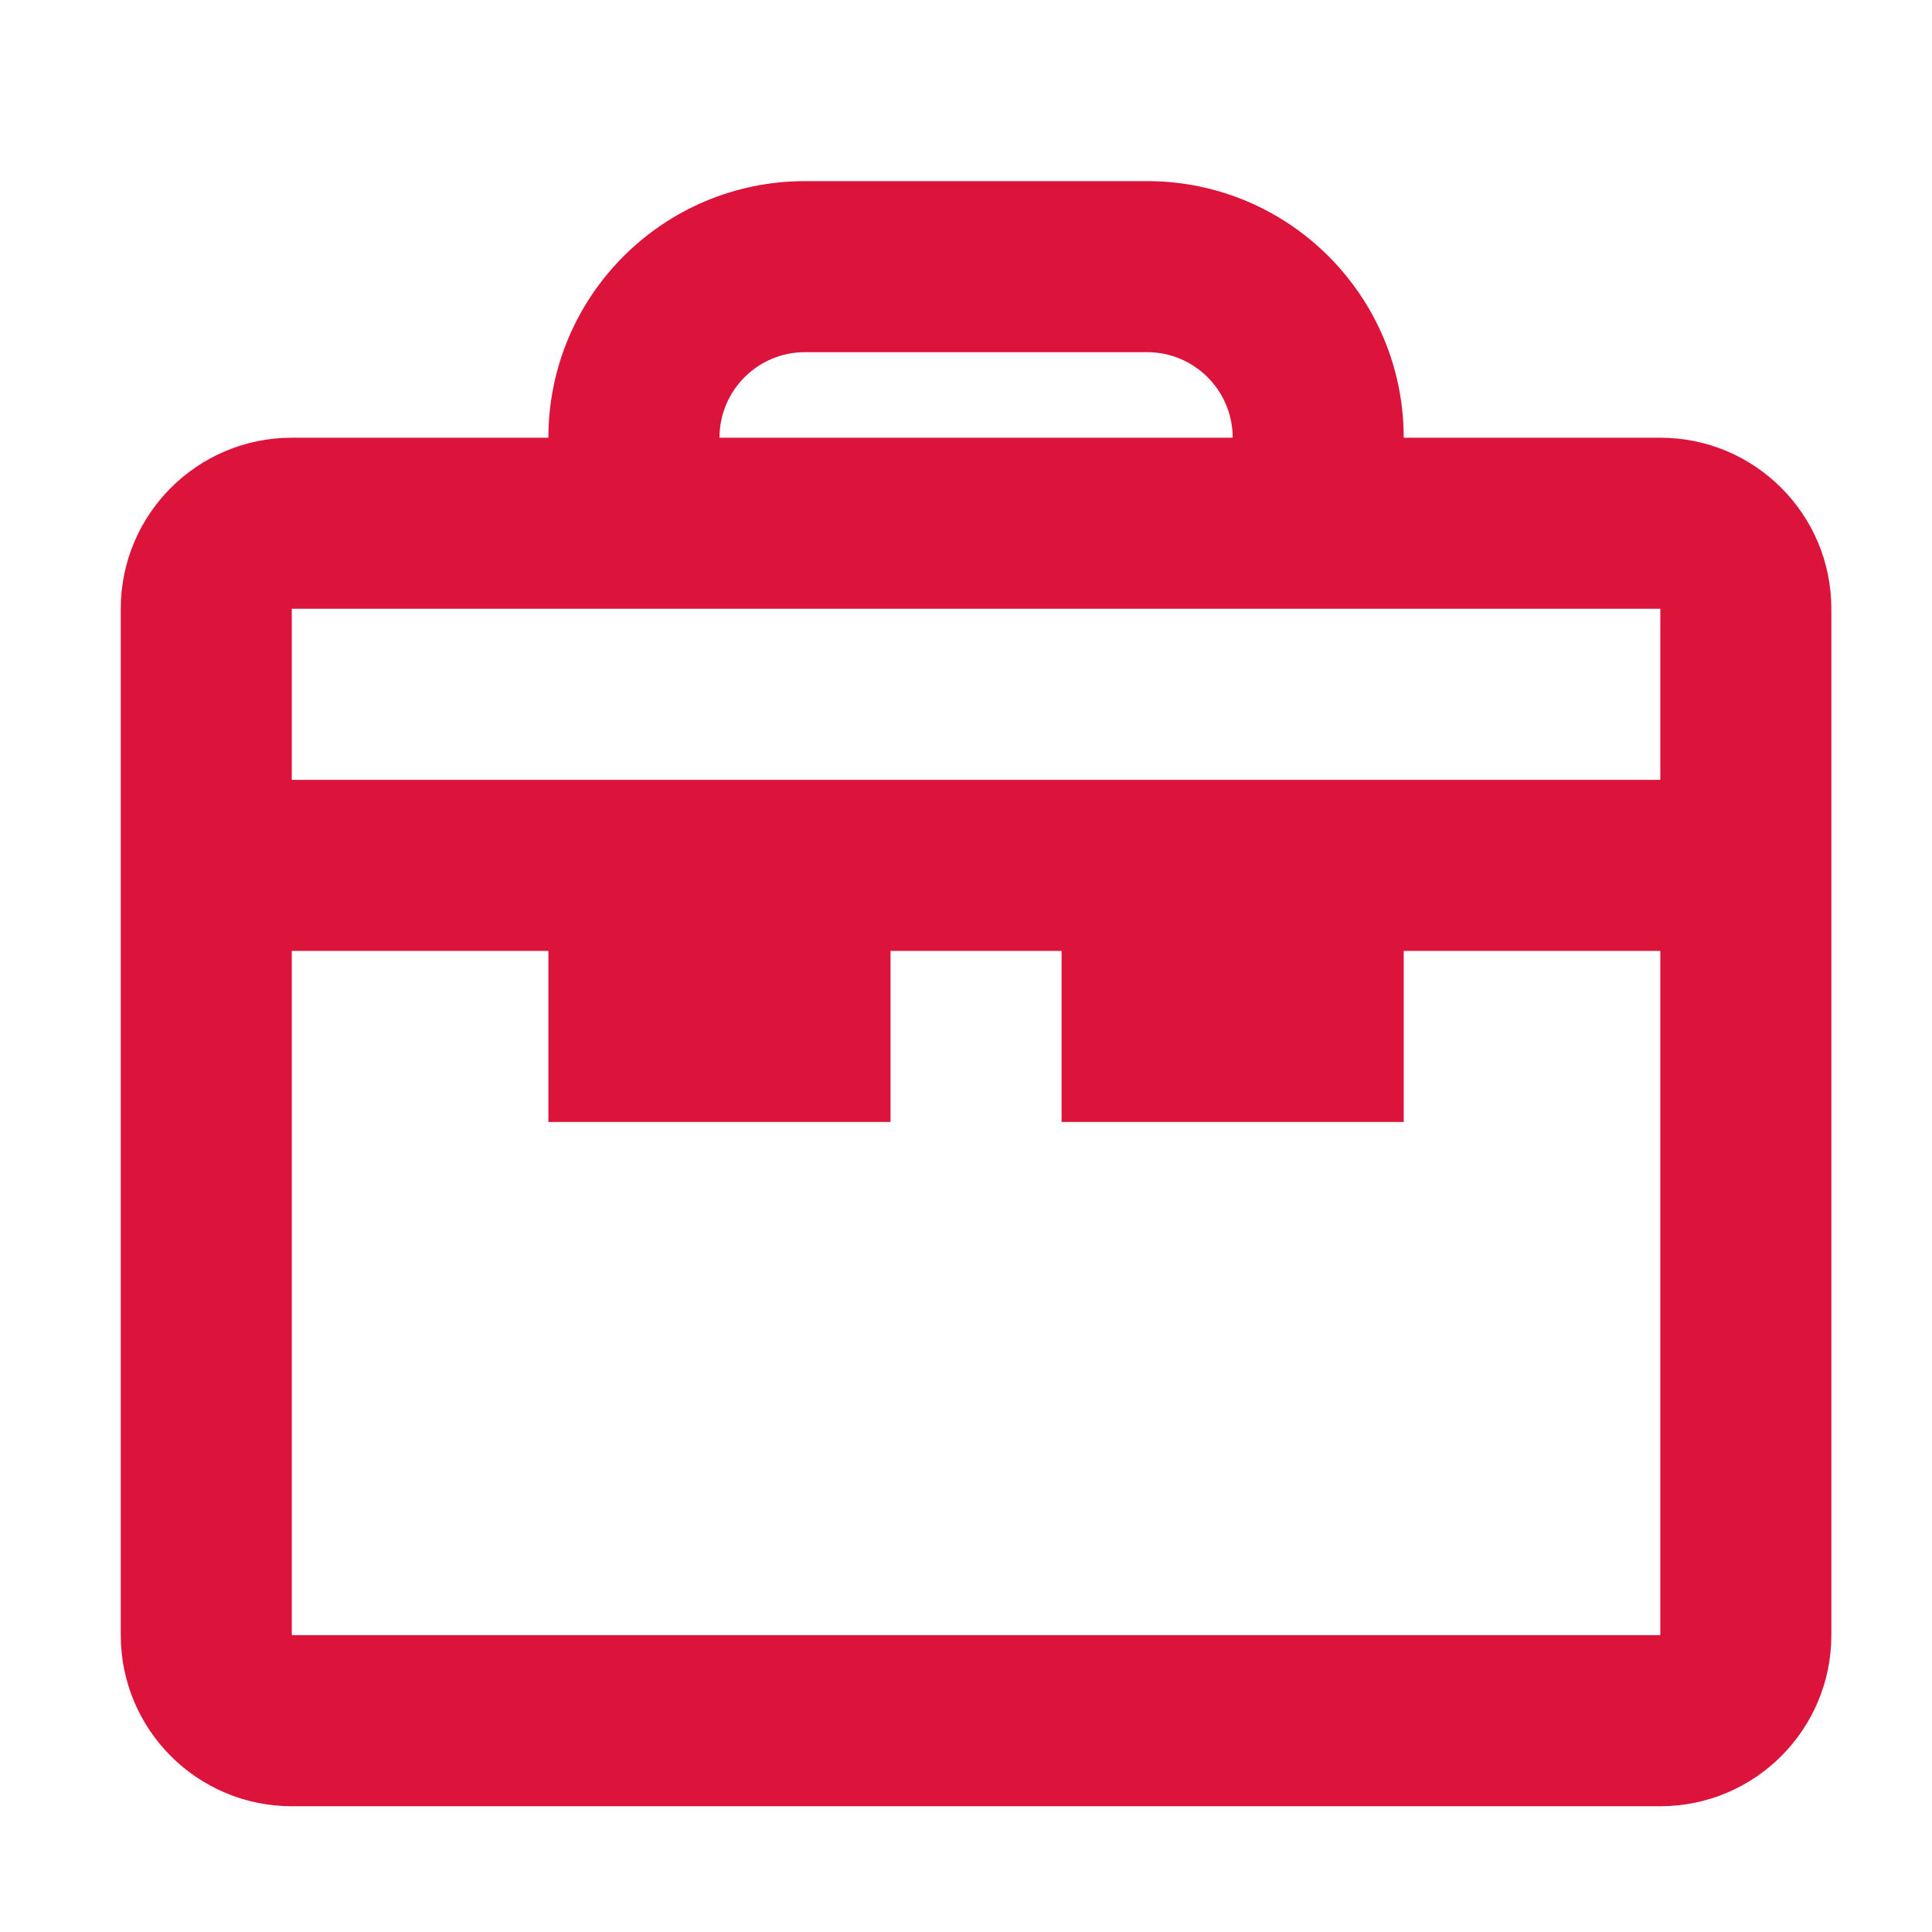<svg width="32" height="32" viewBox="0 0 32 32" fill="none" xmlns="http://www.w3.org/2000/svg">
<path fill-rule="evenodd" clip-rule="evenodd" d="M23.25 7.25H27.5C29.065 7.25 30.333 8.519 30.333 10.083V27.083C30.333 28.648 29.065 29.917 27.5 29.917H4.833C3.269 29.917 2 28.648 2 27.083V10.083C2 8.519 3.269 7.25 4.833 7.25H9.083C9.083 4.903 10.986 3 13.333 3H19C21.347 3 23.25 4.903 23.25 7.25ZM19 5.833H13.333C12.551 5.833 11.917 6.468 11.917 7.25H20.417C20.417 6.468 19.782 5.833 19 5.833ZM27.5 10.083H4.833V12.917H27.5V10.083ZM4.833 27.083V15.75H9.083V18.583H14.75V15.75H17.583V18.583H23.25V15.75H27.5V27.083H4.833Z" fill="#DC143C"/>
</svg>
